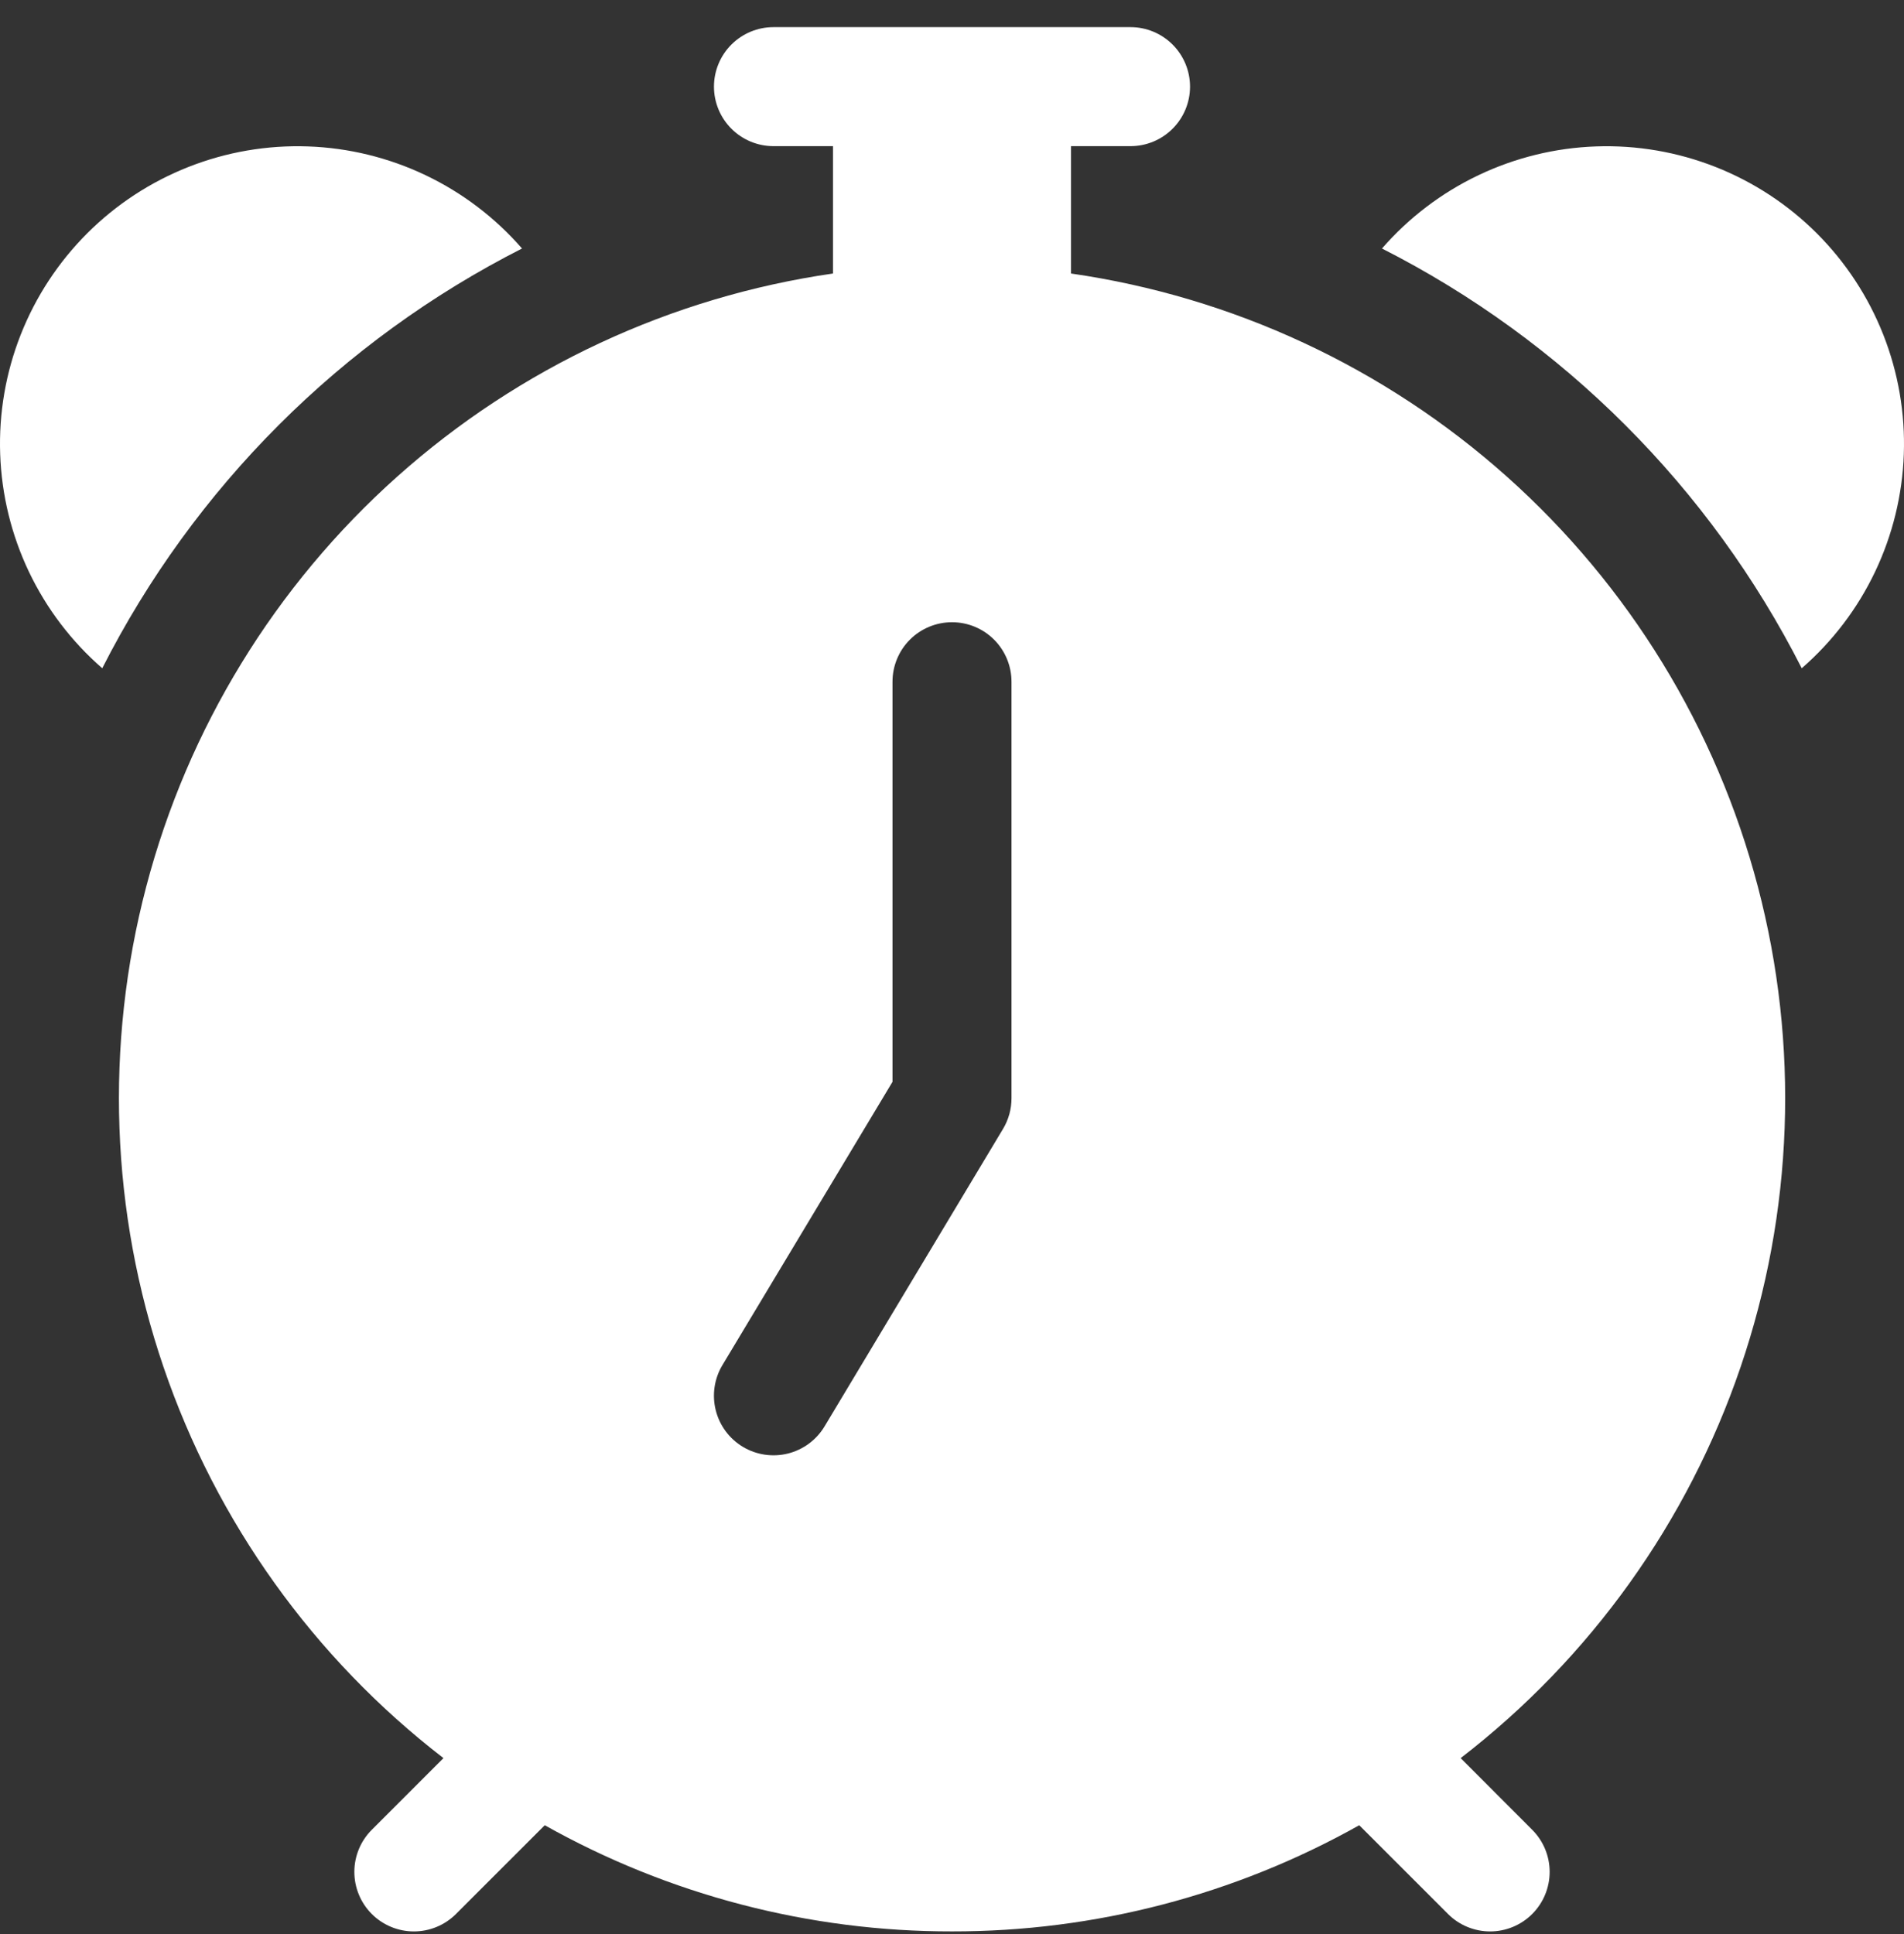 <svg width="64" height="65" viewBox="0 0 64 65" fill="none" xmlns="http://www.w3.org/2000/svg">
<rect x="0" y="0" width="64" height="65" fill="#333333" stroke="none"/>
<path d="M23.999 2.912C23.999 2.381 24.21 1.873 24.585 1.498C24.96 1.123 25.469 0.912 25.999 0.912L38.001 0.912C38.531 0.912 39.04 1.123 39.415 1.498C39.79 1.873 40.001 2.381 40.001 2.912C40.001 3.442 39.79 3.951 39.415 4.326C39.04 4.701 38.531 4.912 38.001 4.912H36V9.192C41.448 9.978 46.543 12.352 50.65 16.017C54.756 19.682 57.691 24.476 59.088 29.799C60.486 35.122 60.283 40.739 58.506 45.948C56.73 51.157 53.457 55.727 49.098 59.087L51.502 61.495C51.877 61.87 52.089 62.379 52.089 62.909C52.089 63.44 51.879 63.949 51.504 64.325C51.129 64.7 50.62 64.912 50.089 64.912C49.558 64.912 49.049 64.702 48.674 64.327L45.689 61.343C41.509 63.689 36.794 64.918 32 64.911C27.206 64.918 22.491 63.689 18.311 61.343L15.326 64.327C15.14 64.512 14.92 64.66 14.677 64.76C14.434 64.861 14.174 64.912 13.911 64.912C13.648 64.912 13.388 64.86 13.145 64.759C12.902 64.658 12.682 64.511 12.496 64.325C12.31 64.139 12.163 63.918 12.063 63.675C11.962 63.432 11.911 63.172 11.911 62.909C11.911 62.379 12.123 61.87 12.498 61.495L14.906 59.087C10.547 55.727 7.275 51.157 5.498 45.949C3.72 40.74 3.518 35.123 4.915 29.8C6.312 24.477 9.246 19.683 13.352 16.018C17.457 12.353 22.552 9.979 28 9.192V4.912H25.999C25.469 4.912 24.96 4.701 24.585 4.326C24.21 3.951 23.999 3.442 23.999 2.912ZM34 22.912C34 22.381 33.789 21.872 33.414 21.497C33.039 21.122 32.531 20.912 32 20.912C31.47 20.912 30.961 21.122 30.586 21.497C30.21 21.872 30 22.381 30 22.912V36.359L24.283 45.879C24.01 46.334 23.929 46.879 24.058 47.394C24.186 47.909 24.514 48.352 24.969 48.625C25.424 48.898 25.97 48.979 26.485 48.851C27 48.722 27.442 48.394 27.716 47.939L33.716 37.939C33.902 37.629 34 37.273 34 36.911V22.912ZM3.437 22.459C2.402 21.559 1.564 20.456 0.973 19.218C0.383 17.979 0.054 16.633 0.006 15.262C-0.042 13.891 0.193 12.525 0.696 11.249C1.199 9.973 1.959 8.814 2.929 7.844C3.899 6.874 5.058 6.114 6.335 5.611C7.611 5.108 8.977 4.873 10.348 4.921C11.719 4.968 13.066 5.298 14.304 5.888C15.543 6.478 16.646 7.317 17.547 8.352C11.467 11.44 6.526 16.38 3.437 22.459ZM46.453 8.352C47.354 7.317 48.457 6.478 49.696 5.888C50.934 5.298 52.281 4.968 53.652 4.921C55.023 4.873 56.389 5.108 57.665 5.611C58.941 6.114 60.101 6.874 61.071 7.844C62.041 8.814 62.801 9.973 63.304 11.249C63.807 12.525 64.042 13.891 63.994 15.262C63.946 16.633 63.617 17.979 63.027 19.218C62.437 20.456 61.598 21.559 60.563 22.459C57.474 16.38 52.533 11.44 46.453 8.352Z" fill="white"/>
</svg>
